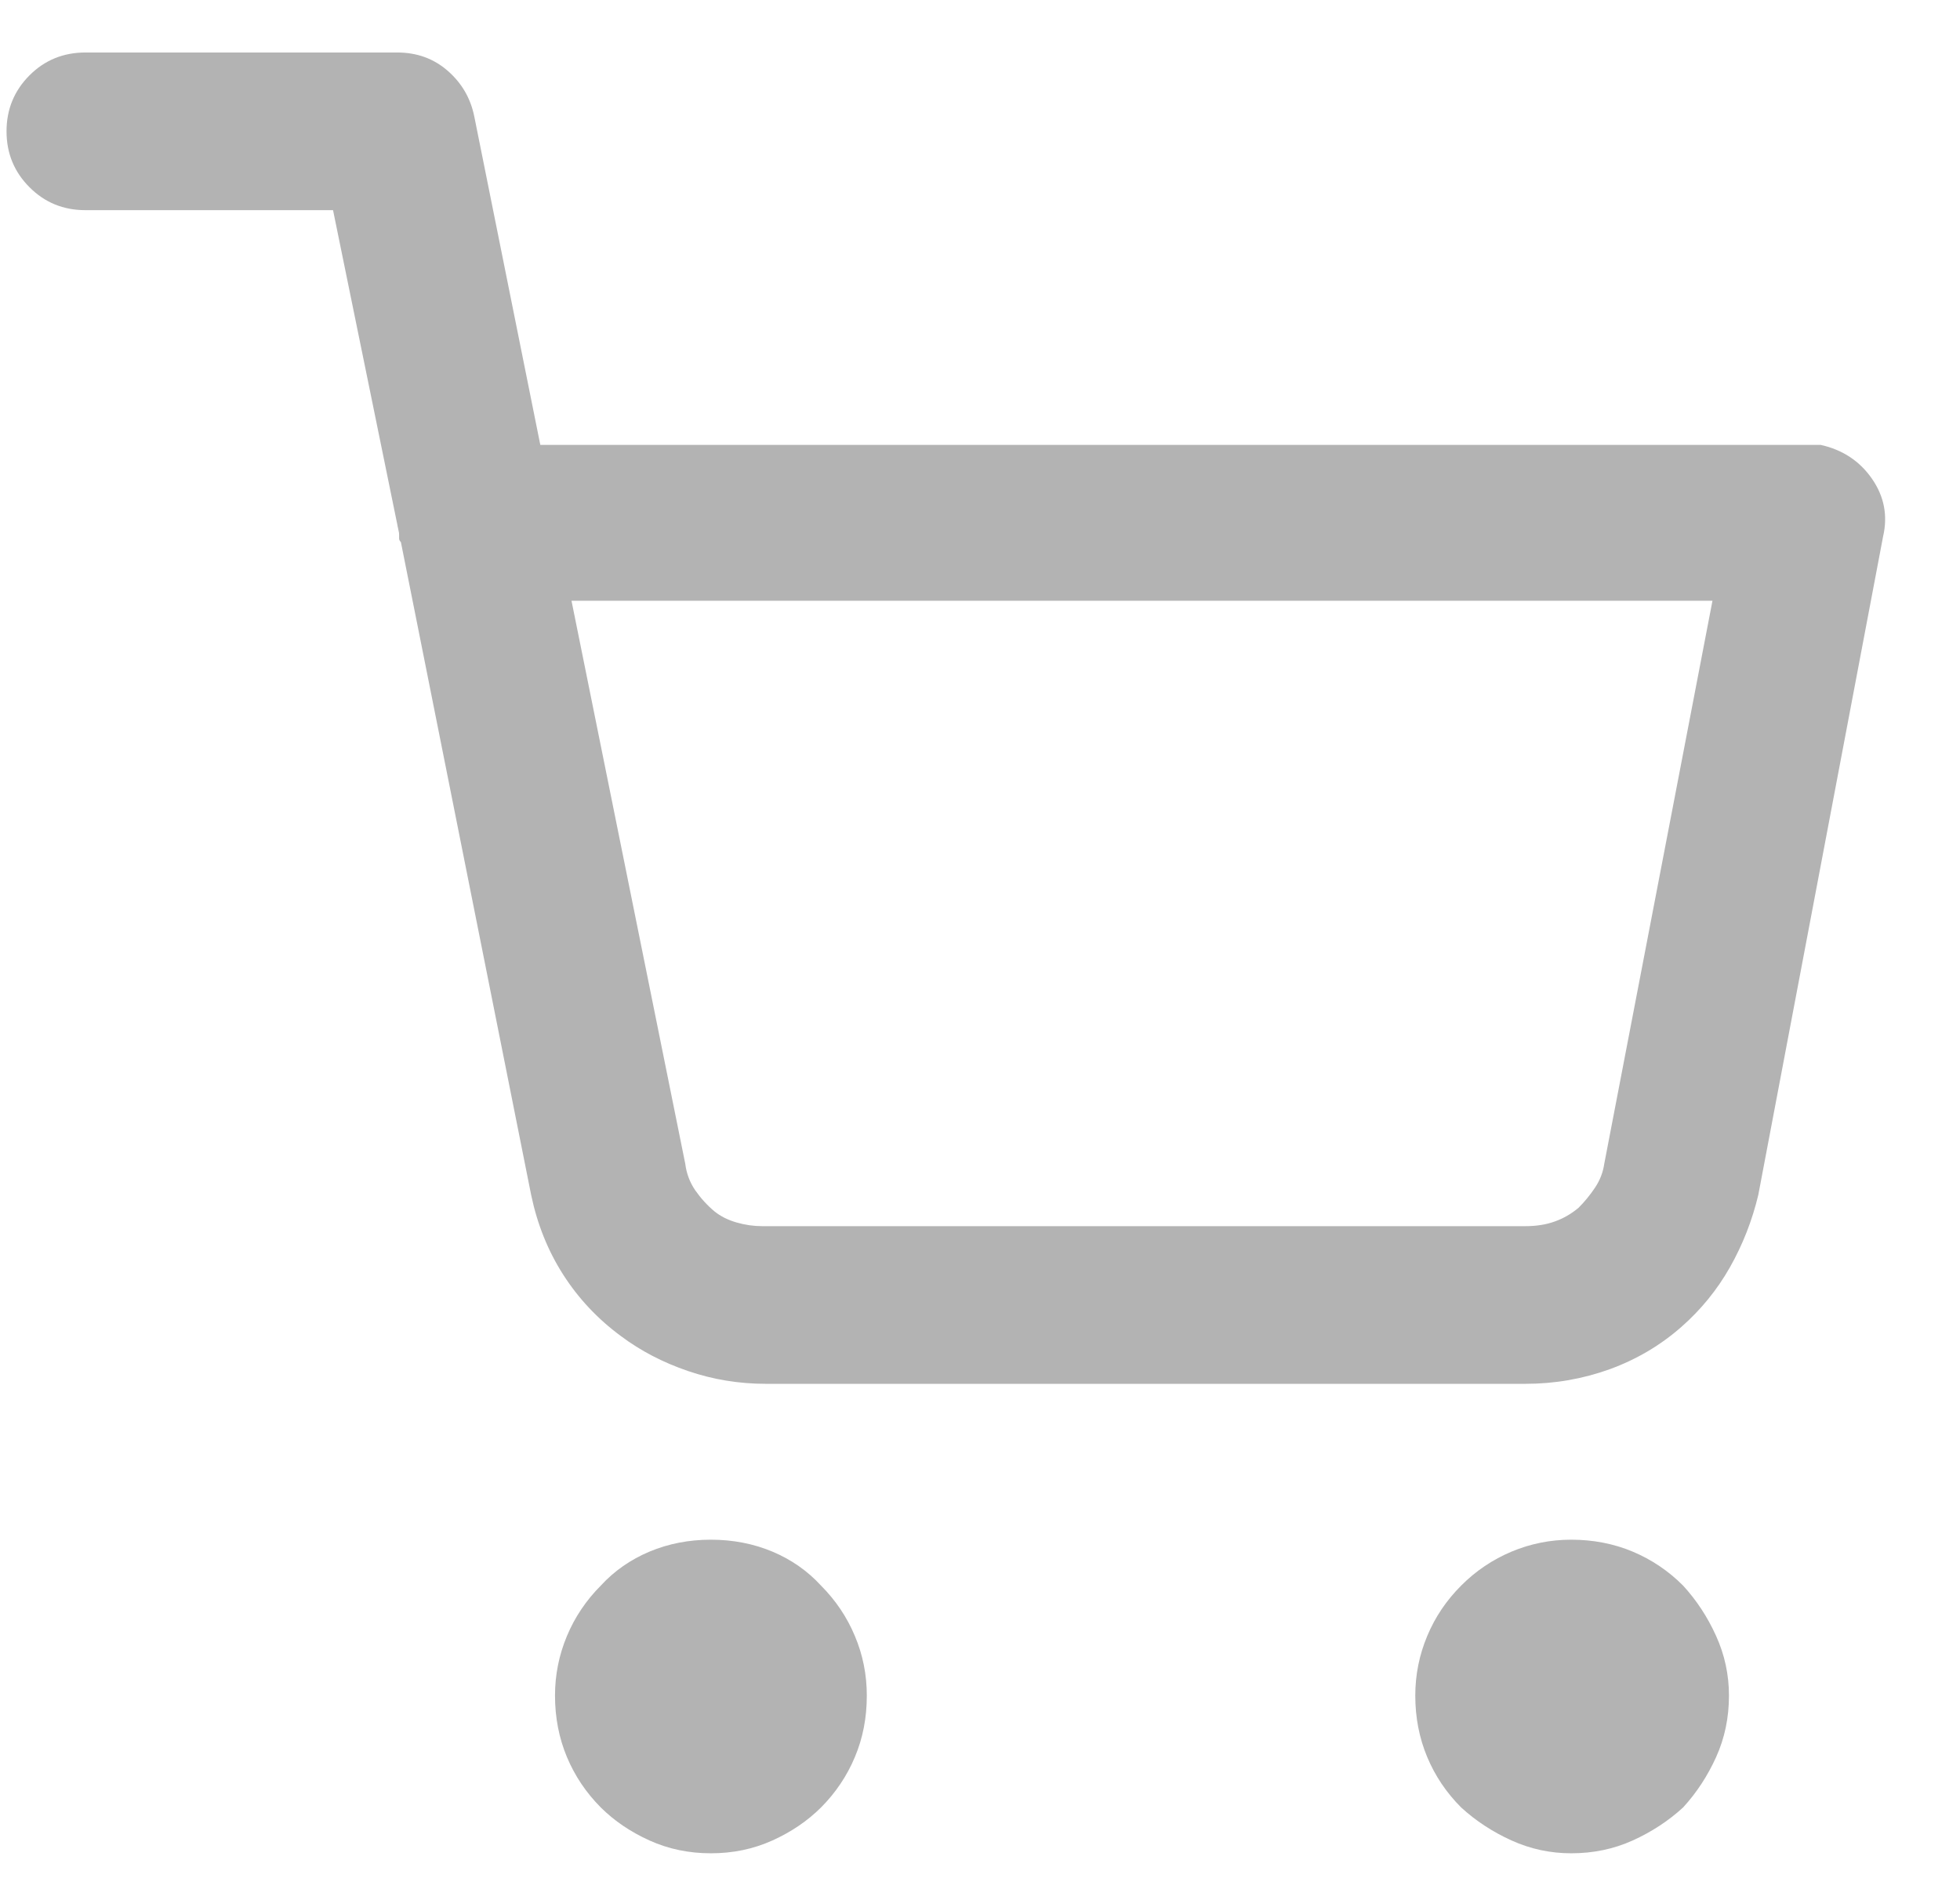 <svg width="24" height="23" viewBox="0 0 24 23" fill="none" xmlns="http://www.w3.org/2000/svg">
<path d="M10.614 20.768C10.614 20.513 10.566 20.27 10.468 20.038C10.371 19.805 10.232 19.6 10.053 19.42C9.888 19.24 9.69 19.102 9.458 19.004C9.225 18.907 8.975 18.858 8.705 18.858C8.436 18.858 8.185 18.907 7.953 19.004C7.721 19.102 7.522 19.24 7.357 19.42C7.178 19.6 7.039 19.805 6.942 20.038C6.845 20.27 6.796 20.513 6.796 20.768C6.796 21.037 6.845 21.288 6.942 21.52C7.039 21.752 7.178 21.958 7.357 22.138C7.522 22.302 7.721 22.437 7.953 22.542C8.185 22.647 8.436 22.699 8.705 22.699C8.975 22.699 9.225 22.647 9.458 22.542C9.69 22.437 9.888 22.302 10.053 22.138C10.232 21.958 10.371 21.752 10.468 21.52C10.566 21.288 10.614 21.037 10.614 20.768ZM21.171 20.768C21.171 20.513 21.119 20.27 21.014 20.038C20.909 19.805 20.774 19.6 20.609 19.42C20.43 19.24 20.224 19.102 19.992 19.004C19.76 18.907 19.509 18.858 19.239 18.858C18.985 18.858 18.741 18.907 18.509 19.004C18.277 19.102 18.071 19.24 17.892 19.42C17.712 19.6 17.573 19.805 17.476 20.038C17.379 20.27 17.33 20.513 17.33 20.768C17.33 21.037 17.379 21.288 17.476 21.52C17.573 21.752 17.712 21.958 17.892 22.138C18.071 22.302 18.277 22.437 18.509 22.542C18.741 22.647 18.985 22.699 19.239 22.699C19.509 22.699 19.76 22.647 19.992 22.542C20.224 22.437 20.43 22.302 20.609 22.138C20.774 21.958 20.909 21.752 21.014 21.52C21.119 21.288 21.171 21.037 21.171 20.768ZM6.998 7.358H20.969L19.644 14.254C19.629 14.359 19.591 14.456 19.531 14.546C19.471 14.636 19.404 14.718 19.329 14.793C19.239 14.868 19.142 14.924 19.037 14.961C18.932 14.999 18.812 15.018 18.678 15.018H9.334C9.229 15.018 9.124 15.003 9.02 14.973C8.915 14.943 8.825 14.898 8.75 14.838C8.66 14.763 8.582 14.677 8.514 14.58C8.447 14.482 8.406 14.374 8.391 14.254L6.998 7.358ZM1.046 2.574H4.078L4.909 6.64C4.954 6.849 5.063 7.021 5.235 7.156C5.407 7.291 5.605 7.358 5.83 7.358H6.998L6.616 5.449H5.83C5.561 5.449 5.332 5.543 5.145 5.73C4.958 5.917 4.864 6.138 4.864 6.393C4.864 6.423 4.868 6.449 4.875 6.471C4.883 6.494 4.887 6.52 4.887 6.55C4.887 6.565 4.887 6.58 4.887 6.595C4.887 6.61 4.894 6.625 4.909 6.64L6.504 14.636C6.579 14.995 6.71 15.321 6.897 15.613C7.084 15.905 7.32 16.156 7.604 16.365C7.844 16.545 8.117 16.687 8.424 16.792C8.731 16.897 9.049 16.949 9.379 16.949H18.678C19.037 16.949 19.381 16.889 19.711 16.77C20.04 16.65 20.332 16.477 20.587 16.253C20.826 16.043 21.025 15.8 21.182 15.523C21.339 15.246 21.455 14.95 21.53 14.636L23.058 6.572C23.117 6.318 23.073 6.082 22.923 5.865C22.773 5.648 22.564 5.509 22.294 5.449C22.264 5.449 22.234 5.449 22.204 5.449C22.174 5.449 22.144 5.449 22.114 5.449H6.616L5.808 1.429C5.763 1.204 5.654 1.017 5.482 0.867C5.31 0.717 5.104 0.643 4.864 0.643H1.046C0.776 0.643 0.548 0.736 0.361 0.923C0.174 1.111 0.08 1.339 0.08 1.608C0.08 1.878 0.174 2.106 0.361 2.293C0.548 2.481 0.776 2.574 1.046 2.574Z" fill="black" fill-opacity="0.3"/>
</svg>
